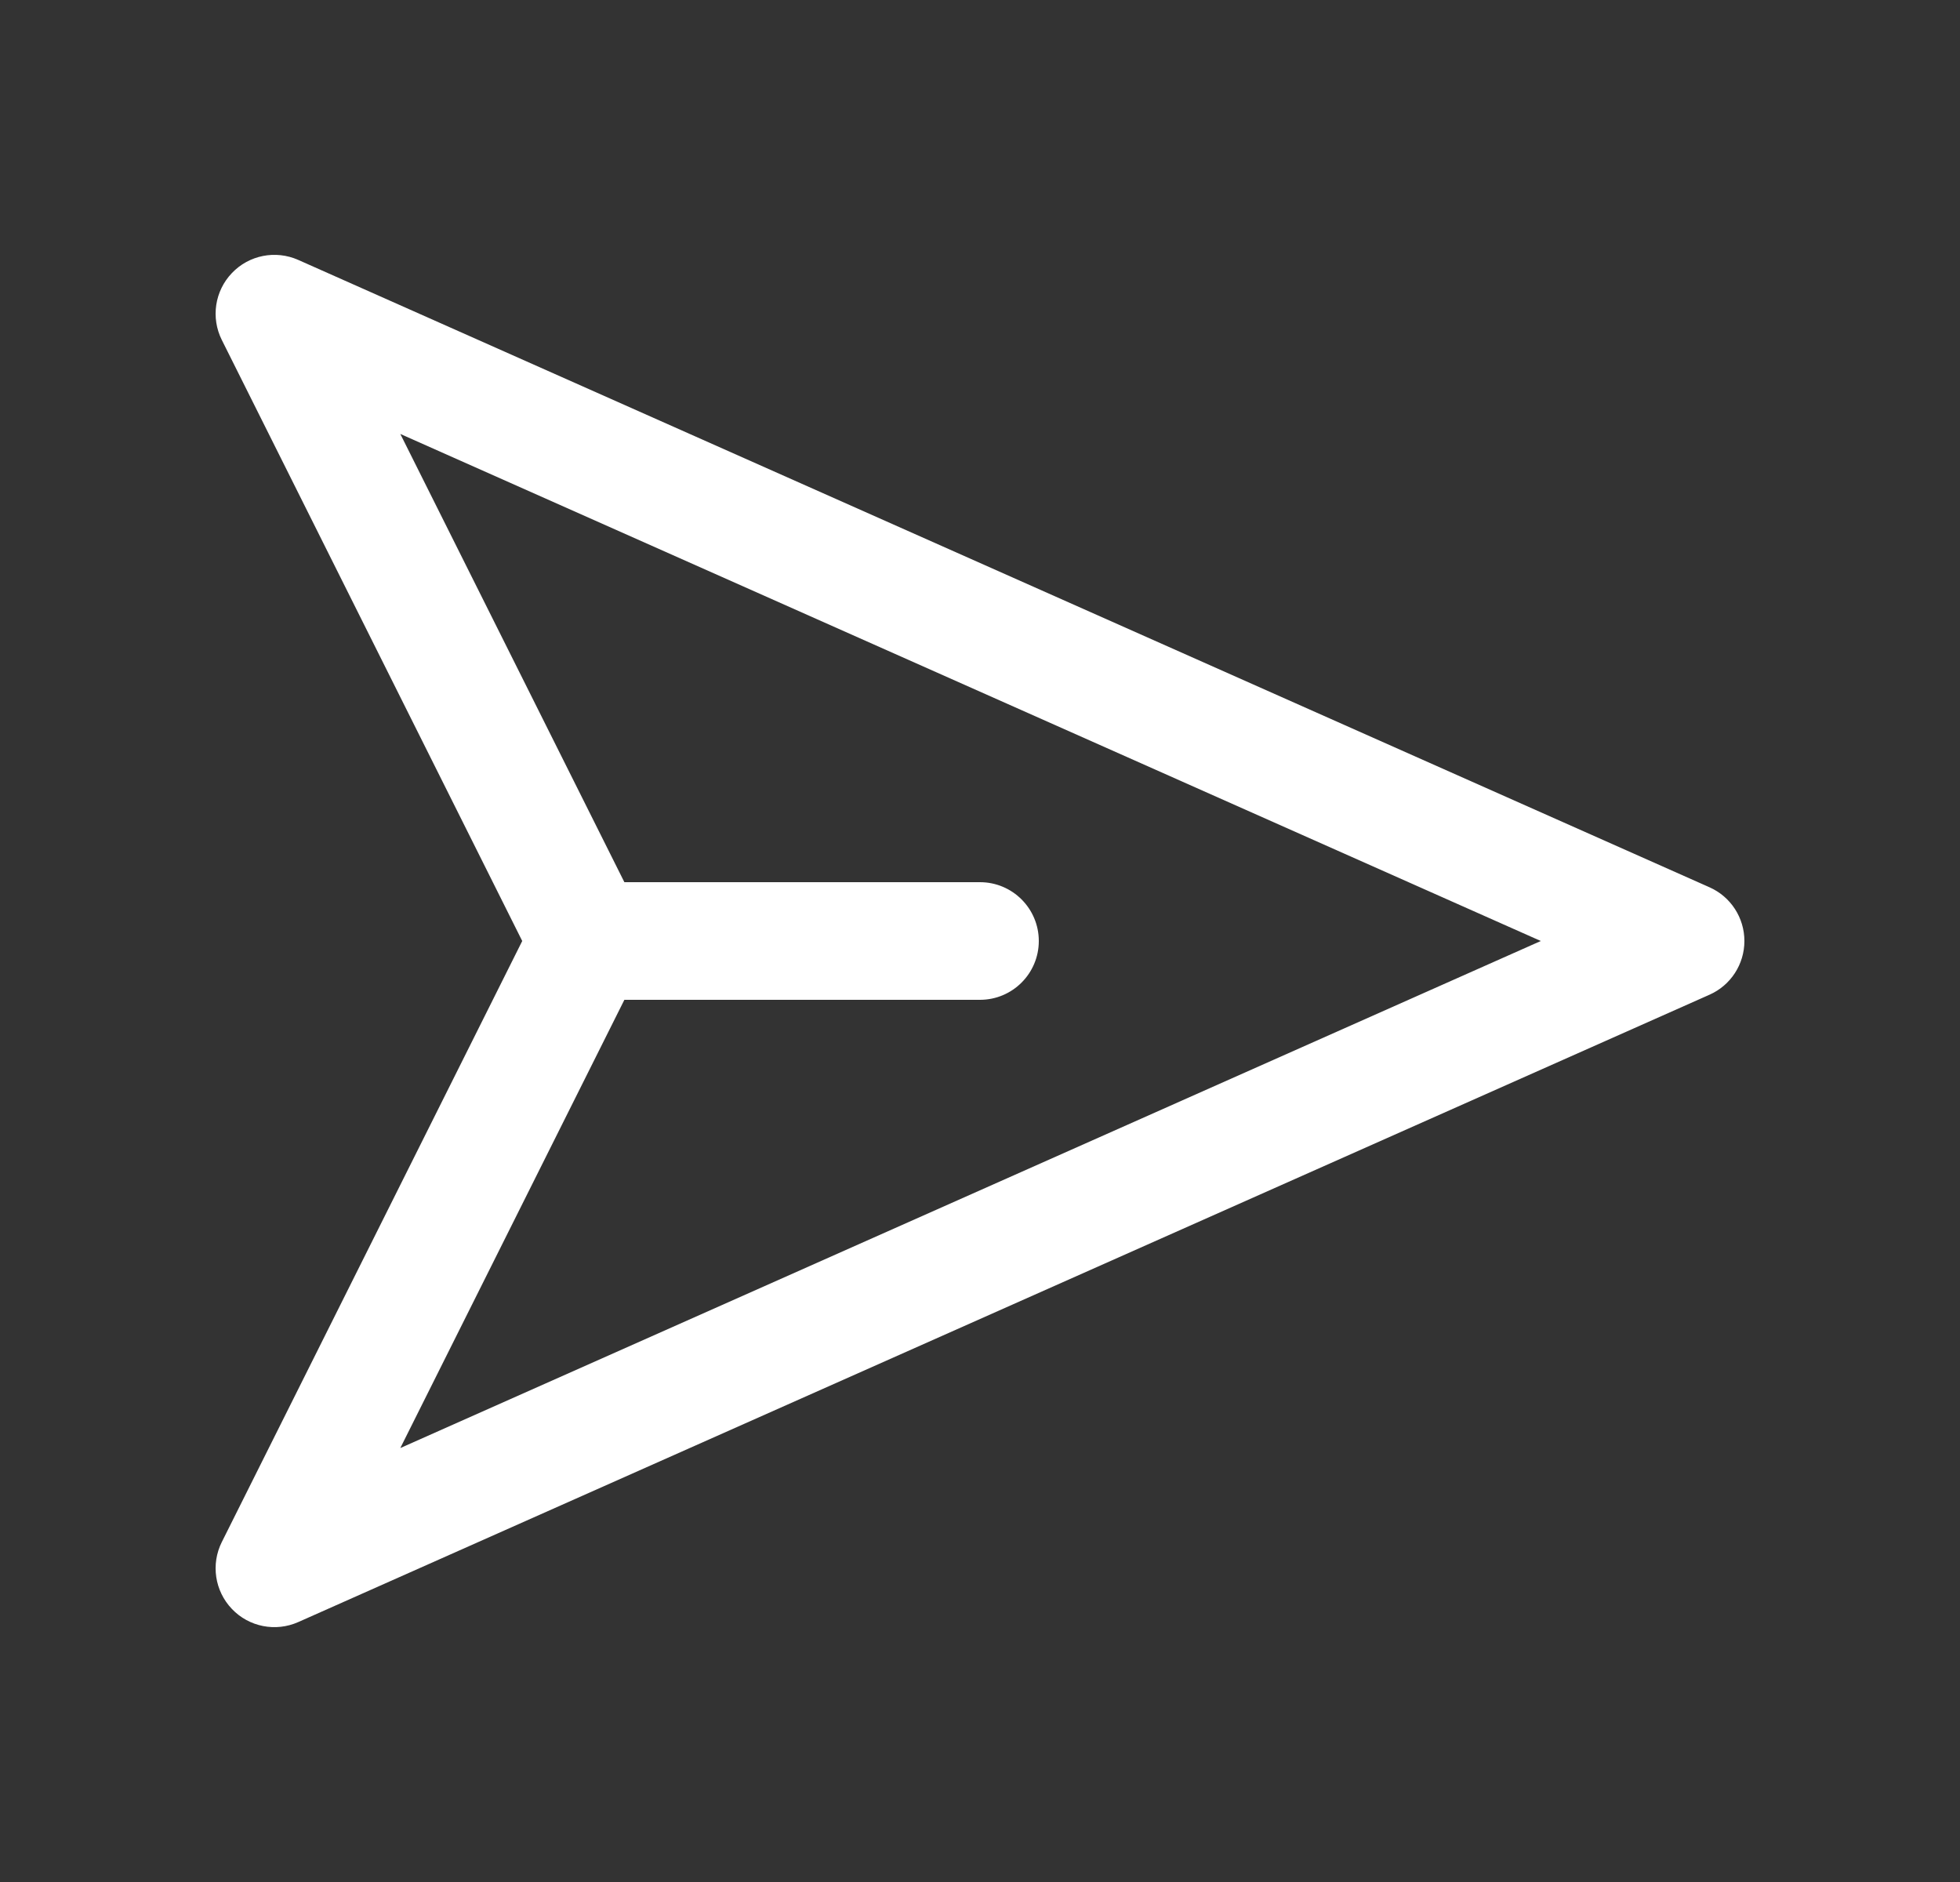 <svg width="25" height="24" viewBox="0 0 25 24" fill="none" xmlns="http://www.w3.org/2000/svg">
<rect x="0" y="0" width="25" height="24" fill="#333333" stroke="none"/>
<path fill-rule="evenodd" clip-rule="evenodd" d="M2.958 3.482C3.176 3.253 3.515 3.186 3.805 3.315L21.805 11.315C22.076 11.435 22.25 11.704 22.25 12C22.25 12.296 22.076 12.565 21.805 12.685L3.805 20.685C3.515 20.814 3.176 20.747 2.958 20.518C2.739 20.289 2.688 19.948 2.829 19.665L6.661 12L2.829 4.335C2.688 4.052 2.739 3.711 2.958 3.482ZM7.964 12.75L5.106 18.466L19.653 12L5.106 5.534L7.964 11.25H12.5C12.914 11.25 13.25 11.586 13.25 12C13.25 12.414 12.914 12.75 12.5 12.75H7.964Z" fill="white"/>
</svg>
